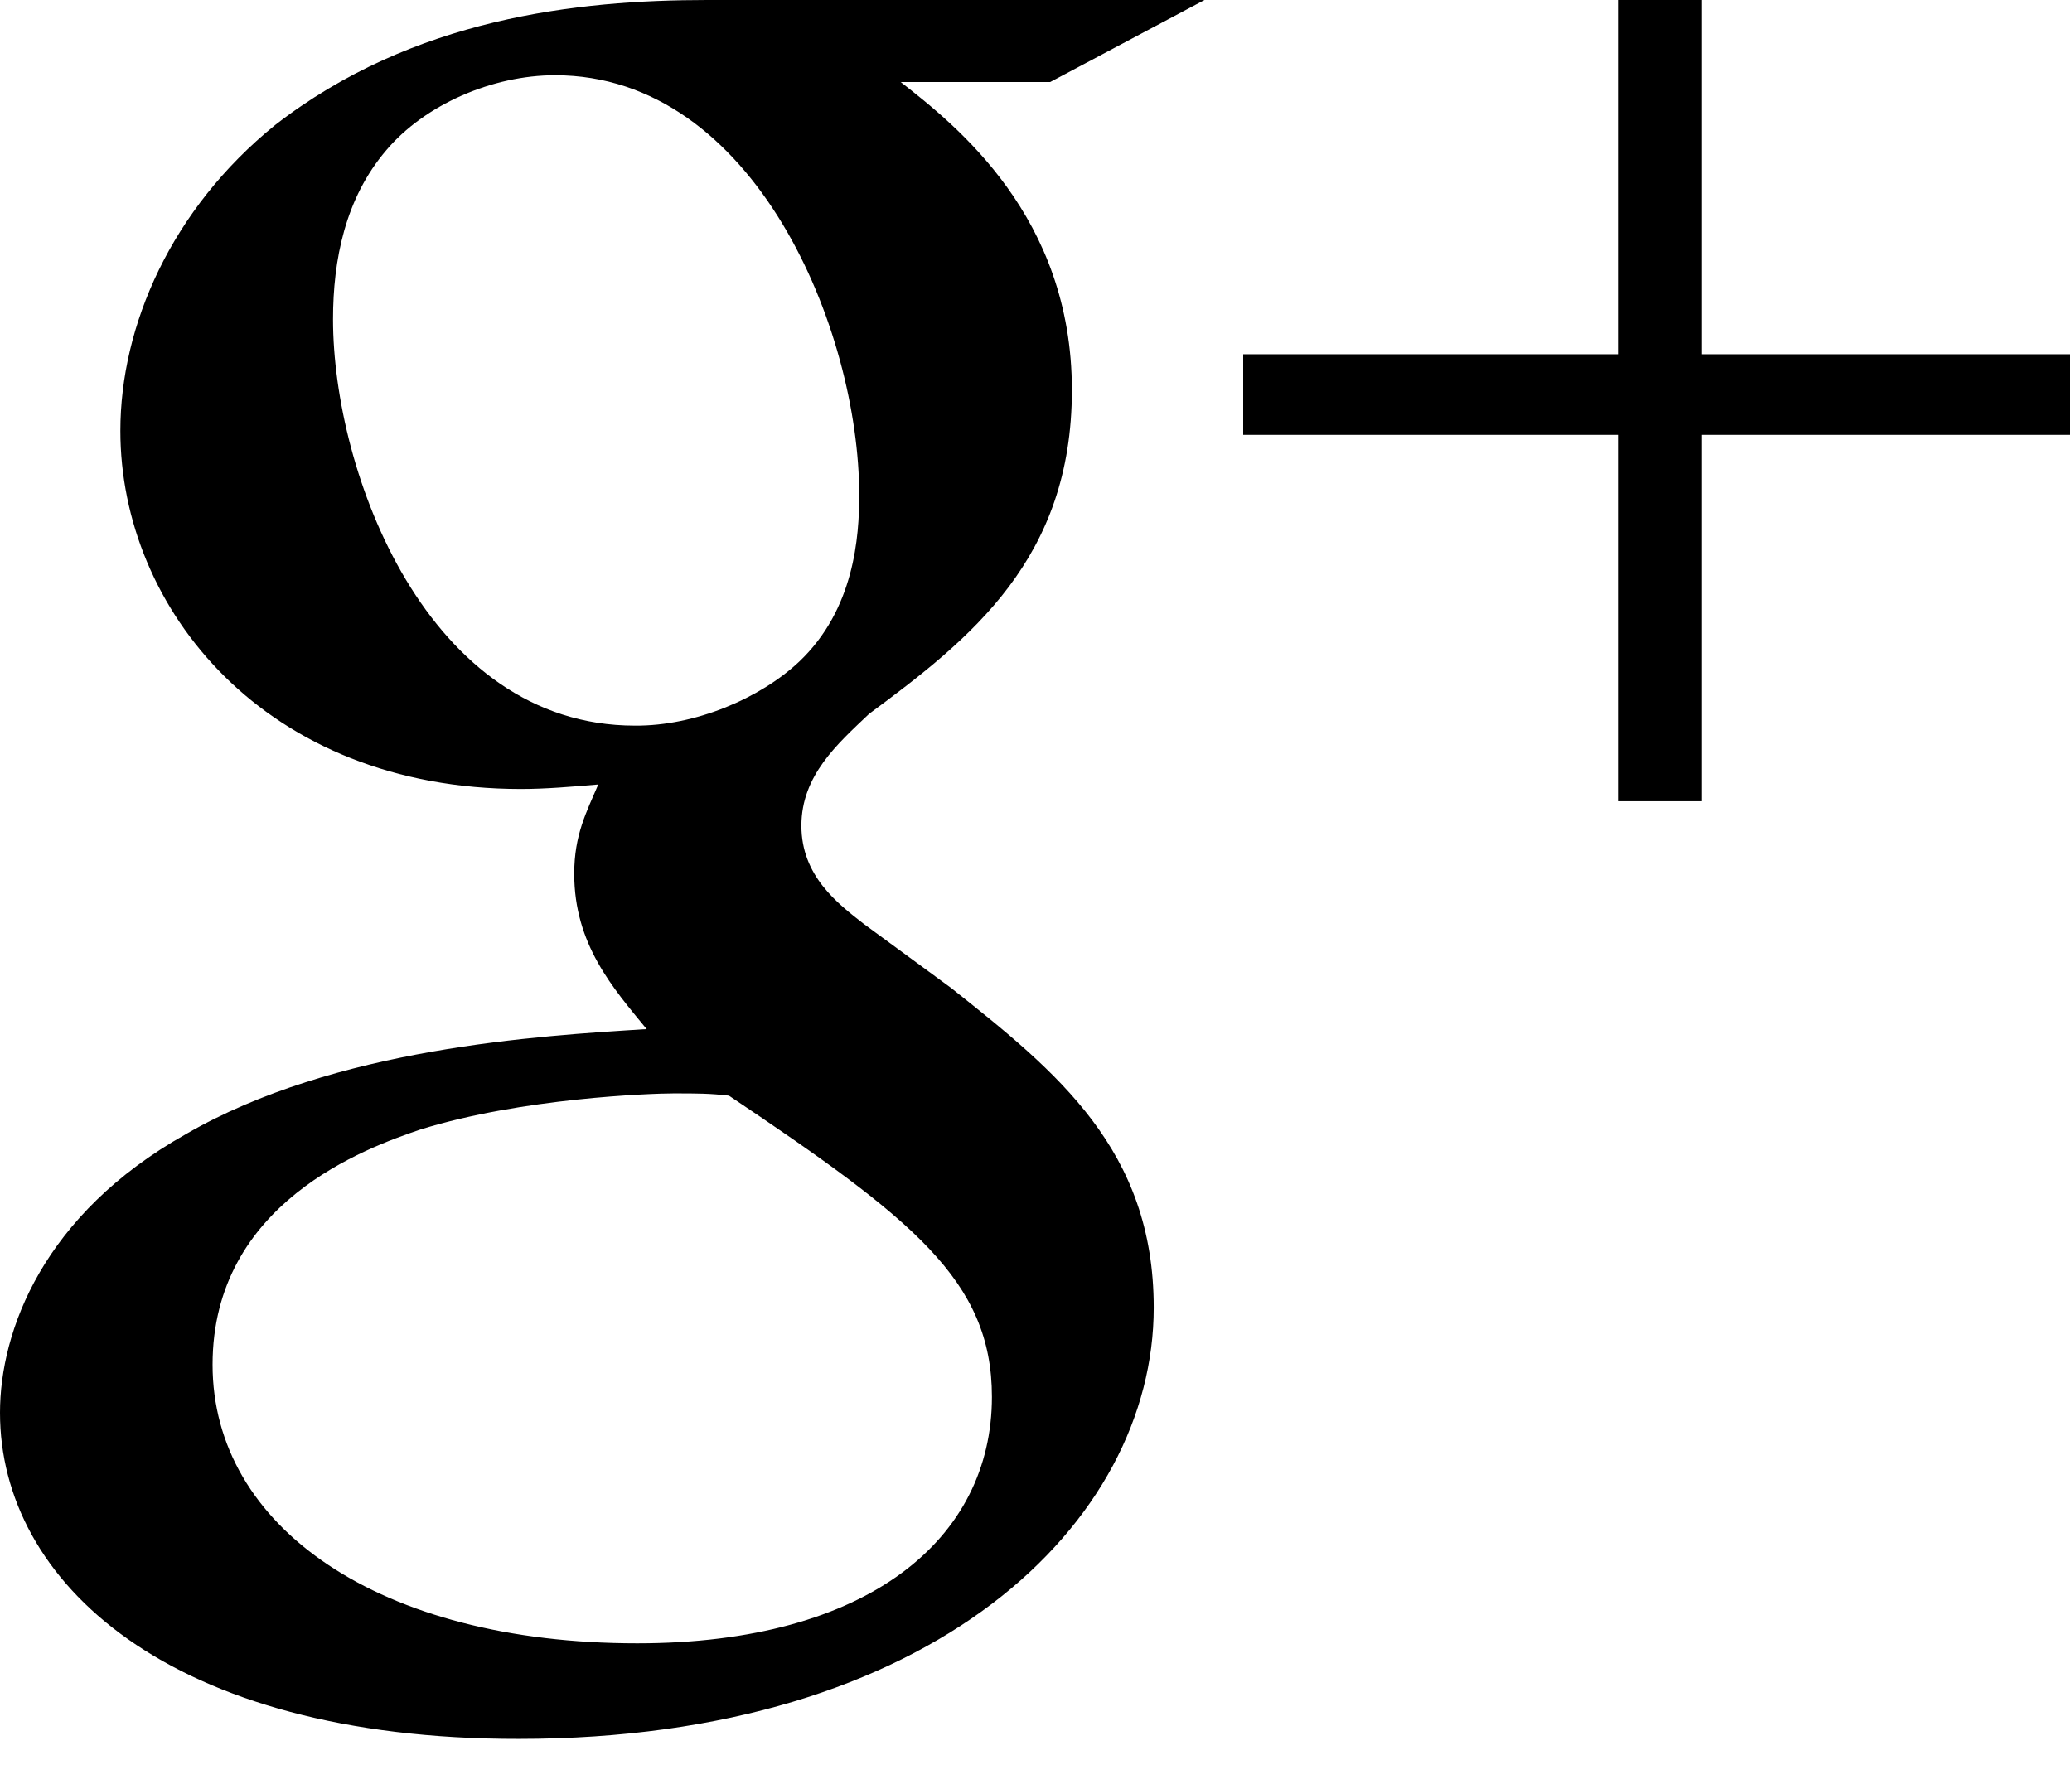 <svg viewBox="0 0 22 19">
  <path d="M9.563,0.871 C10.152,1.332 11.381,2.299 11.381,4.142 C11.381,5.936 10.307,6.782 9.228,7.581 C8.894,7.898 8.509,8.235 8.509,8.769 C8.509,9.303 8.894,9.596 9.173,9.813 L10.097,10.491 C11.226,11.386 12.25,12.213 12.25,13.887 C12.25,16.167 9.917,18.467 5.508,18.467 C1.793,18.471 0,16.797 0,15.003 C0,14.133 0.459,12.896 1.973,12.045 C3.56,11.126 5.718,11.001 6.866,10.929 C6.507,10.491 6.097,10.029 6.097,9.279 C6.097,8.865 6.227,8.625 6.352,8.331 C6.072,8.355 5.788,8.379 5.533,8.379 C2.816,8.379 1.278,6.465 1.278,4.575 C1.278,3.459 1.818,2.222 2.921,1.328 C4.384,0.192 6.127,0 7.511,0 L12.789,0 L11.151,0.871 L9.563,0.871 L9.563,0.871 Z M7.74,11.636 C7.535,11.612 7.406,11.612 7.151,11.612 C6.921,11.612 5.538,11.66 4.459,11.997 C3.895,12.189 2.257,12.771 2.257,14.493 C2.257,16.215 4.025,17.452 6.766,17.452 C9.228,17.452 10.532,16.336 10.532,14.835 C10.532,13.599 9.688,12.944 7.74,11.636 L7.74,11.636 Z M8.484,7.028 C9.074,6.47 9.123,5.695 9.123,5.258 C9.123,3.511 8.02,0.799 5.893,0.799 C5.228,0.799 4.509,1.111 4.1,1.597 C3.665,2.107 3.536,2.761 3.536,3.391 C3.536,5.017 4.534,7.706 6.741,7.706 C7.381,7.711 8.07,7.417 8.484,7.028 L8.484,7.028 Z" />
  <path d="M21.974,3.762 L18.064,3.762 L18.064,-3.55271368e-15 L17.18,-3.55271368e-15 L17.18,3.762 L13.2,3.762 L13.2,4.618 L17.18,4.618 L17.18,8.509 L18.064,8.509 L18.064,4.618 L21.974,4.618 L21.974,3.762 Z" />
</svg>